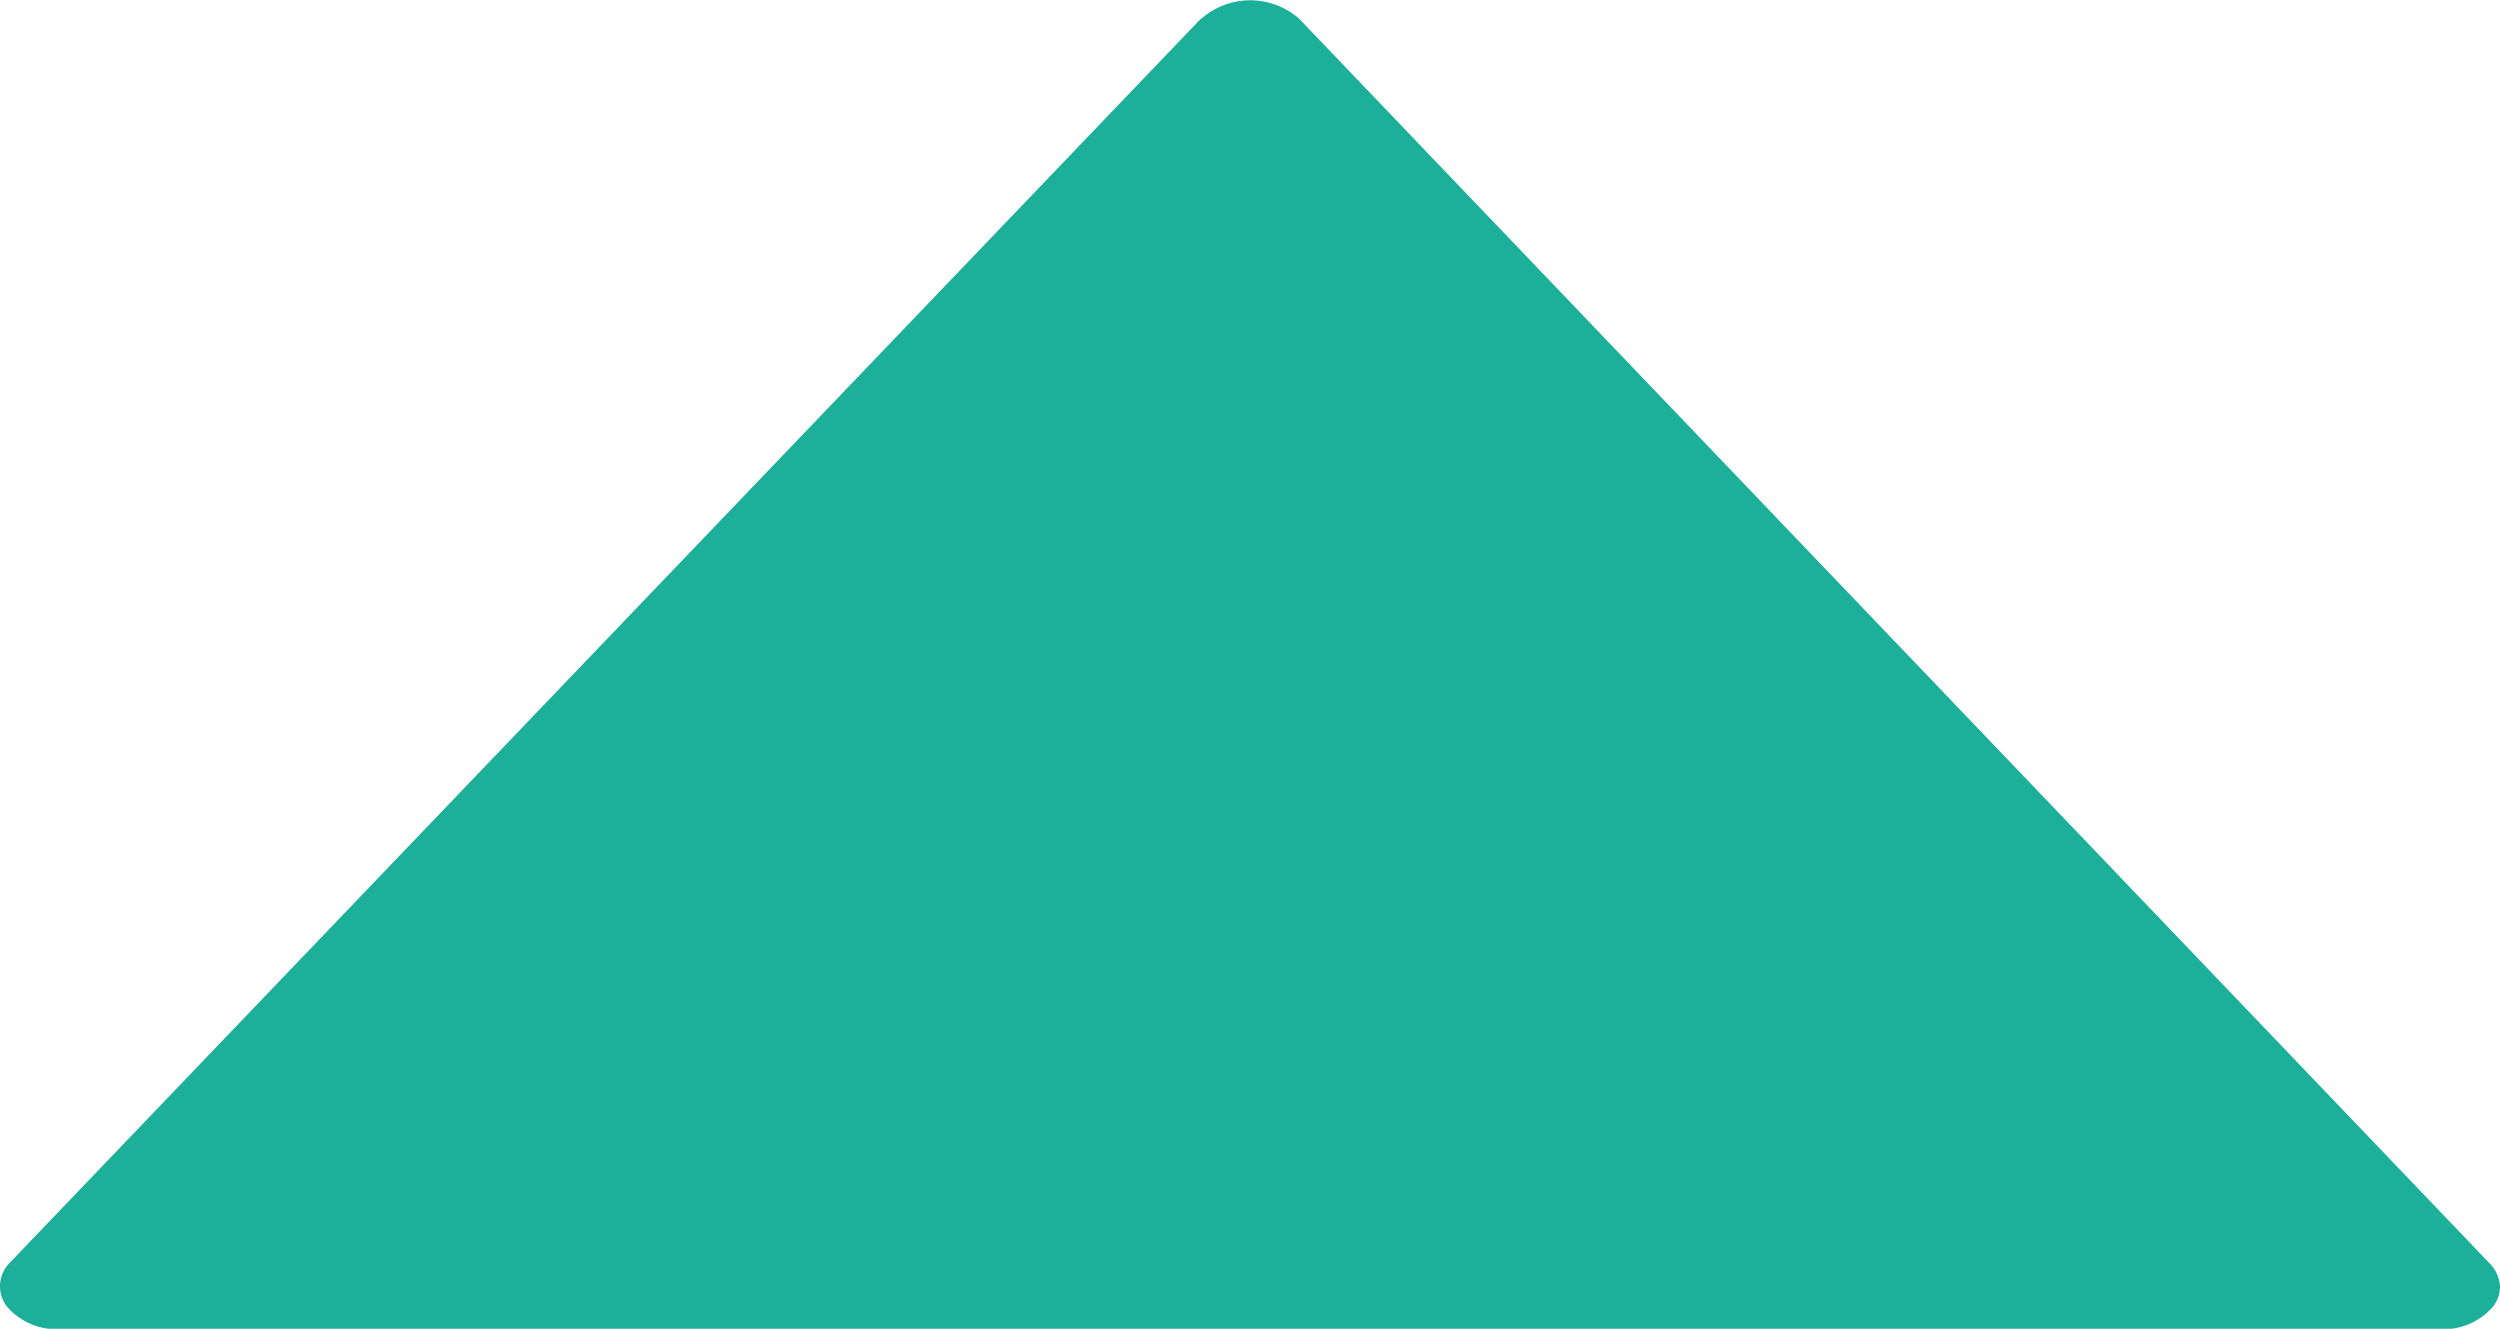 <svg xmlns="http://www.w3.org/2000/svg" width="6" height="3.189" viewBox="0 0 6 3.189">
    <defs>
        <style>
            .cls-1{fill:#1caf9a}
        </style>
    </defs>
    <path id="play-button_2_" d="M8.645 2.882L5.661.025a.08.08 0 0 0-.106-.009.157.157 0 0 0-.055.127v5.714a.157.157 0 0 0 .055.127A.081.081 0 0 0 5.6 6a.085.085 0 0 0 .058-.025l2.987-2.857a.178.178 0 0 0 0-.235z" class="cls-1" data-name="play-button (2)" transform="rotate(-90 4.345 4.345)"/>
</svg>
